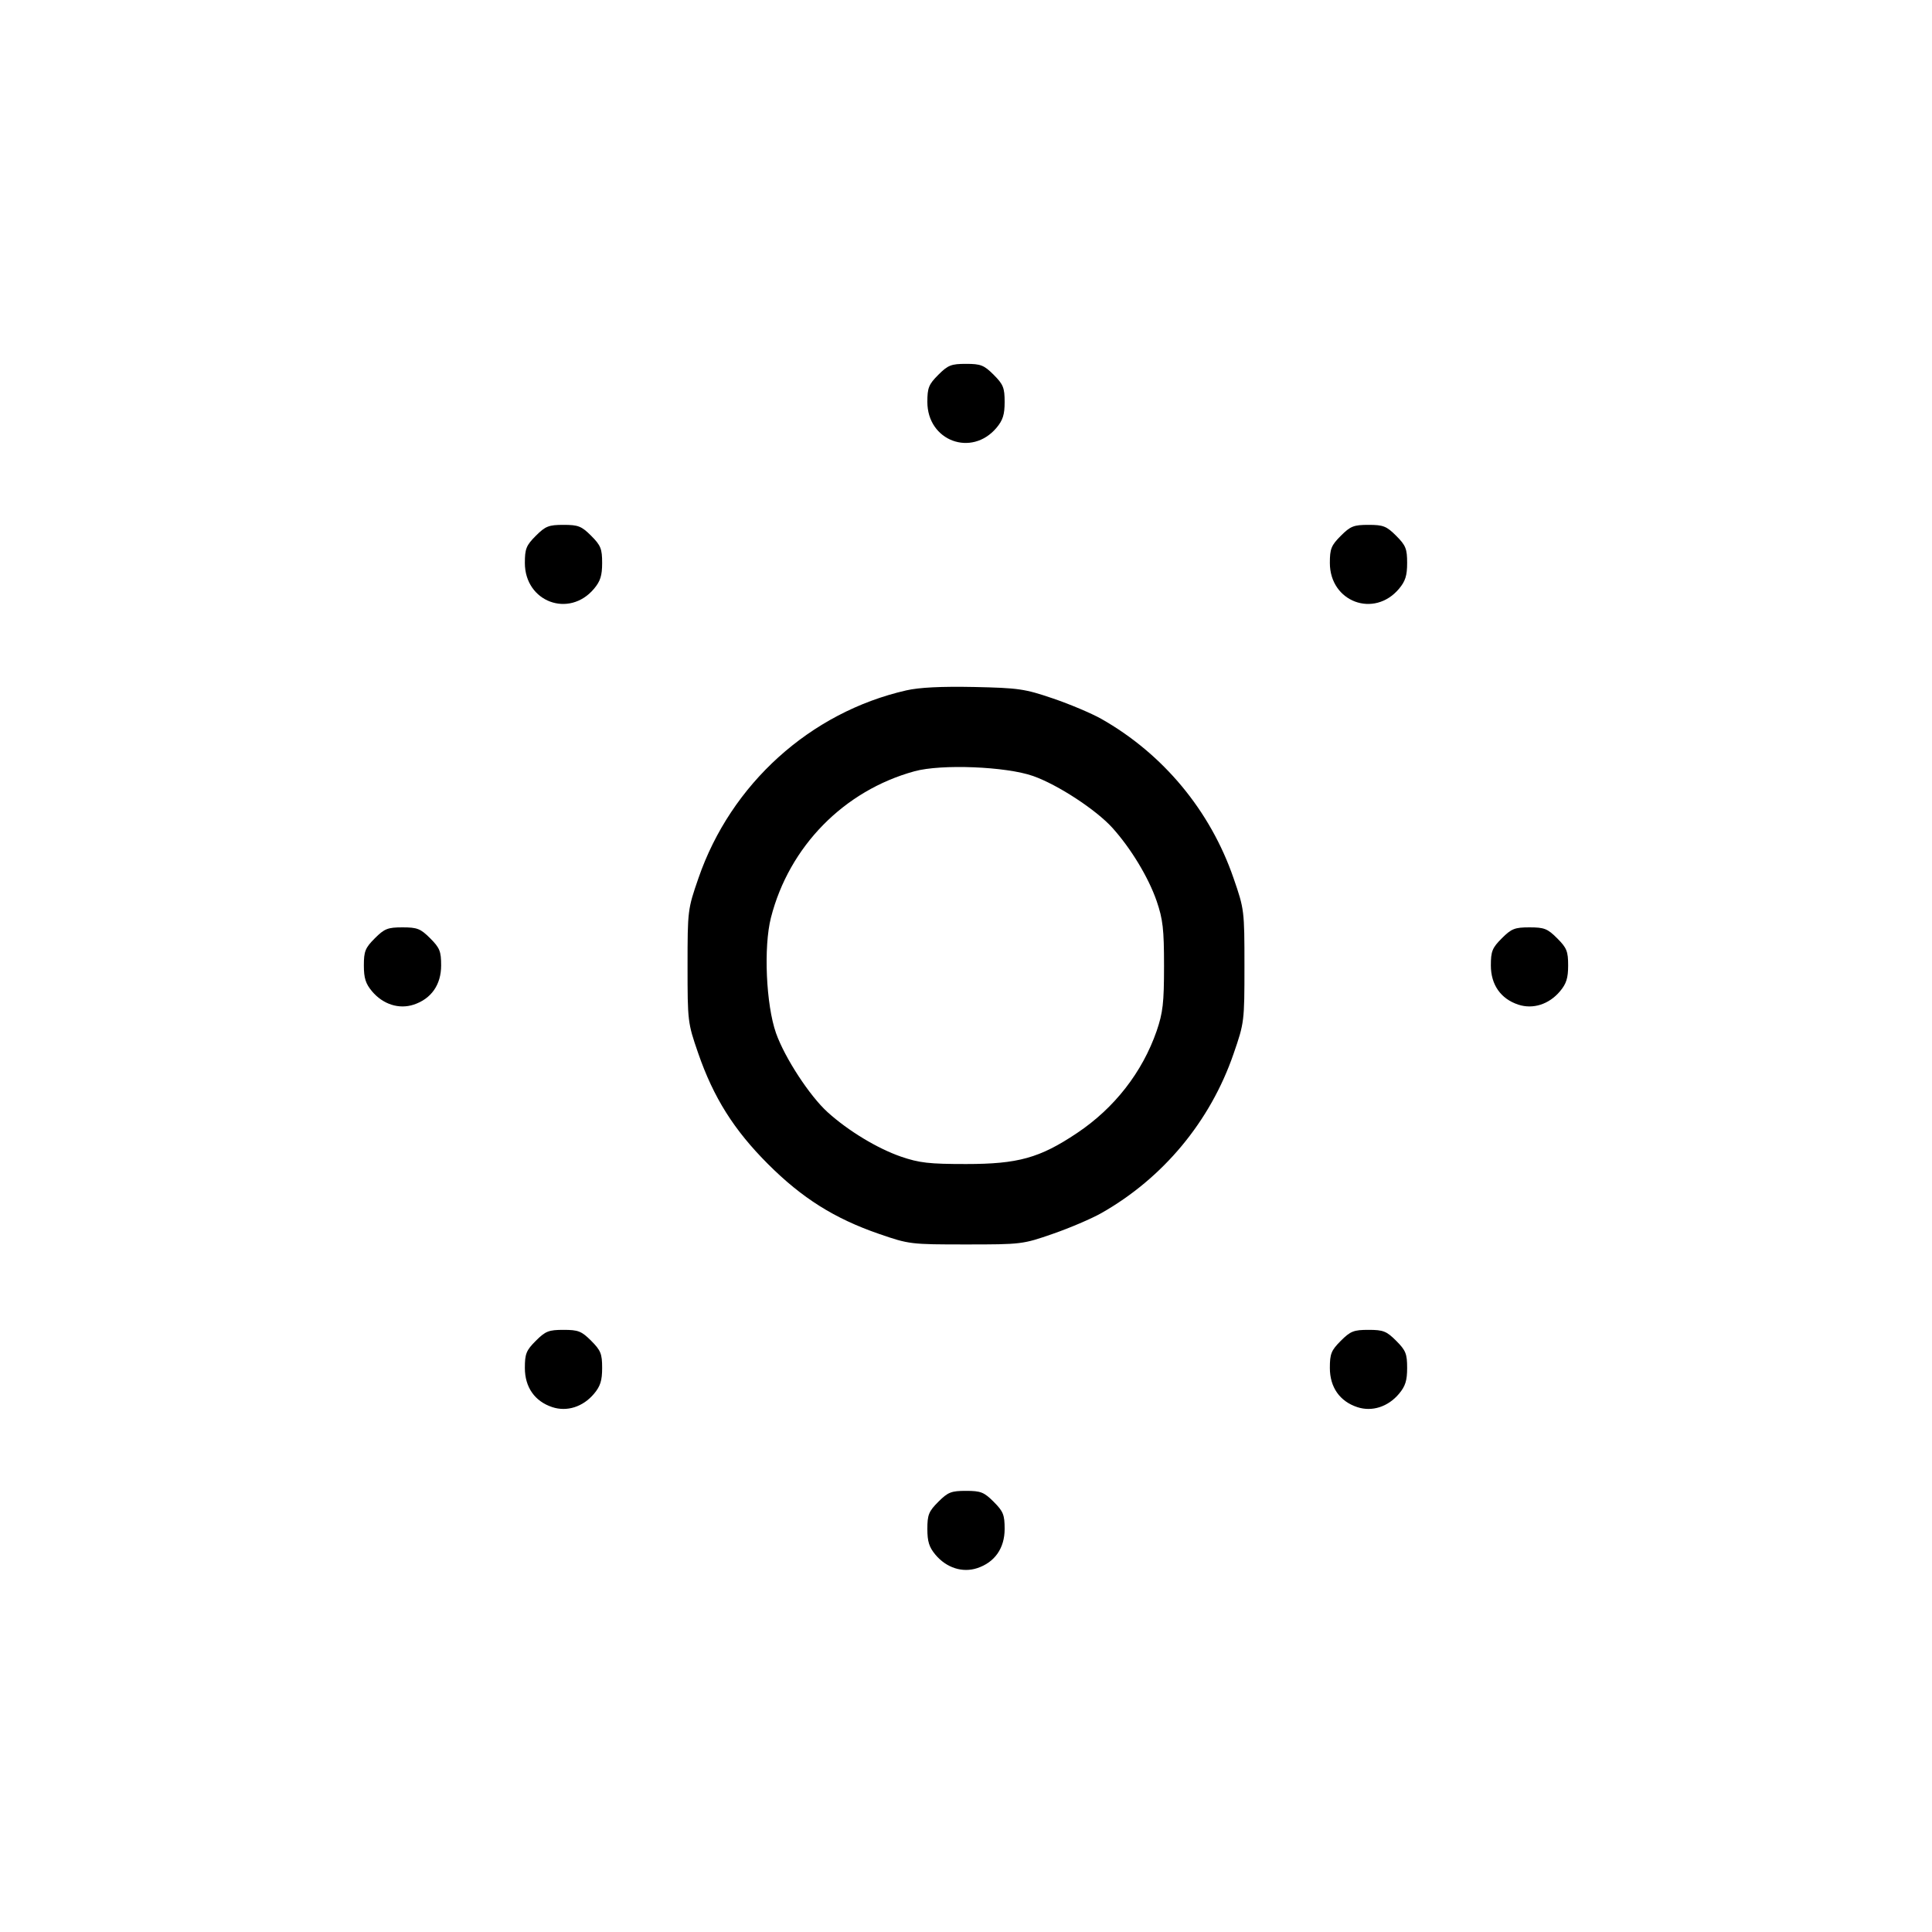<svg xmlns="http://www.w3.org/2000/svg" class="icon icon-tabler icon-tabler-brightness-down" width="24" height="24" viewBox="0 0 24 24" stroke-width="1" stroke="currentColor" fill="none" stroke-linecap="round" stroke-linejoin="round"><path d="M11.656 4.656 C 11.537 4.775,11.520 4.818,11.520 4.993 C 11.520 5.477,12.069 5.682,12.379 5.314 C 12.458 5.220,12.480 5.150,12.480 4.993 C 12.480 4.818,12.463 4.775,12.344 4.656 C 12.224 4.536,12.183 4.520,12.000 4.520 C 11.817 4.520,11.776 4.536,11.656 4.656 M6.656 6.656 C 6.537 6.775,6.520 6.818,6.520 6.993 C 6.520 7.477,7.069 7.682,7.379 7.314 C 7.458 7.220,7.480 7.150,7.480 6.993 C 7.480 6.818,7.463 6.775,7.344 6.656 C 7.224 6.536,7.183 6.520,7.000 6.520 C 6.817 6.520,6.776 6.536,6.656 6.656 M16.656 6.656 C 16.537 6.775,16.520 6.818,16.520 6.993 C 16.520 7.477,17.069 7.682,17.379 7.314 C 17.458 7.220,17.480 7.150,17.480 6.993 C 17.480 6.818,17.463 6.775,17.344 6.656 C 17.224 6.536,17.183 6.520,17.000 6.520 C 16.817 6.520,16.776 6.536,16.656 6.656 M11.259 8.576 C 10.065 8.848,9.079 9.739,8.676 10.910 C 8.543 11.294,8.541 11.310,8.541 12.000 C 8.541 12.687,8.543 12.707,8.672 13.080 C 8.863 13.634,9.117 14.037,9.540 14.460 C 9.963 14.883,10.366 15.137,10.920 15.328 C 11.293 15.457,11.313 15.459,12.000 15.459 C 12.688 15.459,12.706 15.457,13.079 15.327 C 13.288 15.255,13.558 15.139,13.679 15.071 C 14.449 14.635,15.035 13.930,15.324 13.090 C 15.457 12.705,15.459 12.690,15.459 12.000 C 15.459 11.310,15.457 11.295,15.324 10.910 C 15.035 10.070,14.449 9.365,13.679 8.929 C 13.558 8.861,13.288 8.747,13.079 8.676 C 12.730 8.557,12.653 8.546,12.100 8.534 C 11.694 8.526,11.422 8.539,11.259 8.576 M12.834 9.640 C 13.142 9.749,13.615 10.059,13.818 10.283 C 14.048 10.538,14.266 10.898,14.368 11.192 C 14.446 11.421,14.460 11.540,14.460 12.000 C 14.460 12.460,14.446 12.579,14.368 12.808 C 14.190 13.320,13.844 13.765,13.378 14.076 C 12.916 14.385,12.647 14.460,12.000 14.460 C 11.540 14.460,11.421 14.446,11.192 14.368 C 10.898 14.266,10.538 14.048,10.283 13.818 C 10.058 13.615,9.749 13.141,9.640 12.834 C 9.516 12.481,9.484 11.763,9.577 11.399 C 9.803 10.515,10.484 9.821,11.360 9.581 C 11.694 9.489,12.500 9.522,12.834 9.640 M4.656 11.656 C 4.537 11.775,4.520 11.818,4.520 11.993 C 4.520 12.150,4.542 12.220,4.621 12.314 C 4.758 12.477,4.957 12.540,5.139 12.480 C 5.357 12.408,5.480 12.233,5.480 11.993 C 5.480 11.818,5.463 11.775,5.344 11.656 C 5.224 11.536,5.183 11.520,5.000 11.520 C 4.817 11.520,4.776 11.536,4.656 11.656 M18.656 11.656 C 18.537 11.775,18.520 11.818,18.520 11.993 C 18.520 12.233,18.643 12.408,18.861 12.480 C 19.043 12.540,19.242 12.477,19.379 12.314 C 19.458 12.220,19.480 12.150,19.480 11.993 C 19.480 11.818,19.463 11.775,19.344 11.656 C 19.224 11.536,19.183 11.520,19.000 11.520 C 18.817 11.520,18.776 11.536,18.656 11.656 M6.656 16.656 C 6.537 16.775,6.520 16.818,6.520 16.993 C 6.520 17.233,6.643 17.408,6.861 17.480 C 7.043 17.540,7.242 17.477,7.379 17.314 C 7.458 17.220,7.480 17.150,7.480 16.993 C 7.480 16.818,7.463 16.775,7.344 16.656 C 7.224 16.536,7.183 16.520,7.000 16.520 C 6.817 16.520,6.776 16.536,6.656 16.656 M16.656 16.656 C 16.537 16.775,16.520 16.818,16.520 16.993 C 16.520 17.233,16.643 17.408,16.861 17.480 C 17.043 17.540,17.242 17.477,17.379 17.314 C 17.458 17.220,17.480 17.150,17.480 16.993 C 17.480 16.818,17.463 16.775,17.344 16.656 C 17.224 16.536,17.183 16.520,17.000 16.520 C 16.817 16.520,16.776 16.536,16.656 16.656 M11.656 18.656 C 11.537 18.775,11.520 18.818,11.520 18.993 C 11.520 19.150,11.542 19.220,11.621 19.314 C 11.758 19.477,11.957 19.540,12.139 19.480 C 12.357 19.408,12.480 19.233,12.480 18.993 C 12.480 18.818,12.463 18.775,12.344 18.656 C 12.224 18.536,12.183 18.520,12.000 18.520 C 11.817 18.520,11.776 18.536,11.656 18.656 " stroke="none" fill="black" fill-rule="evenodd"></path></svg>
